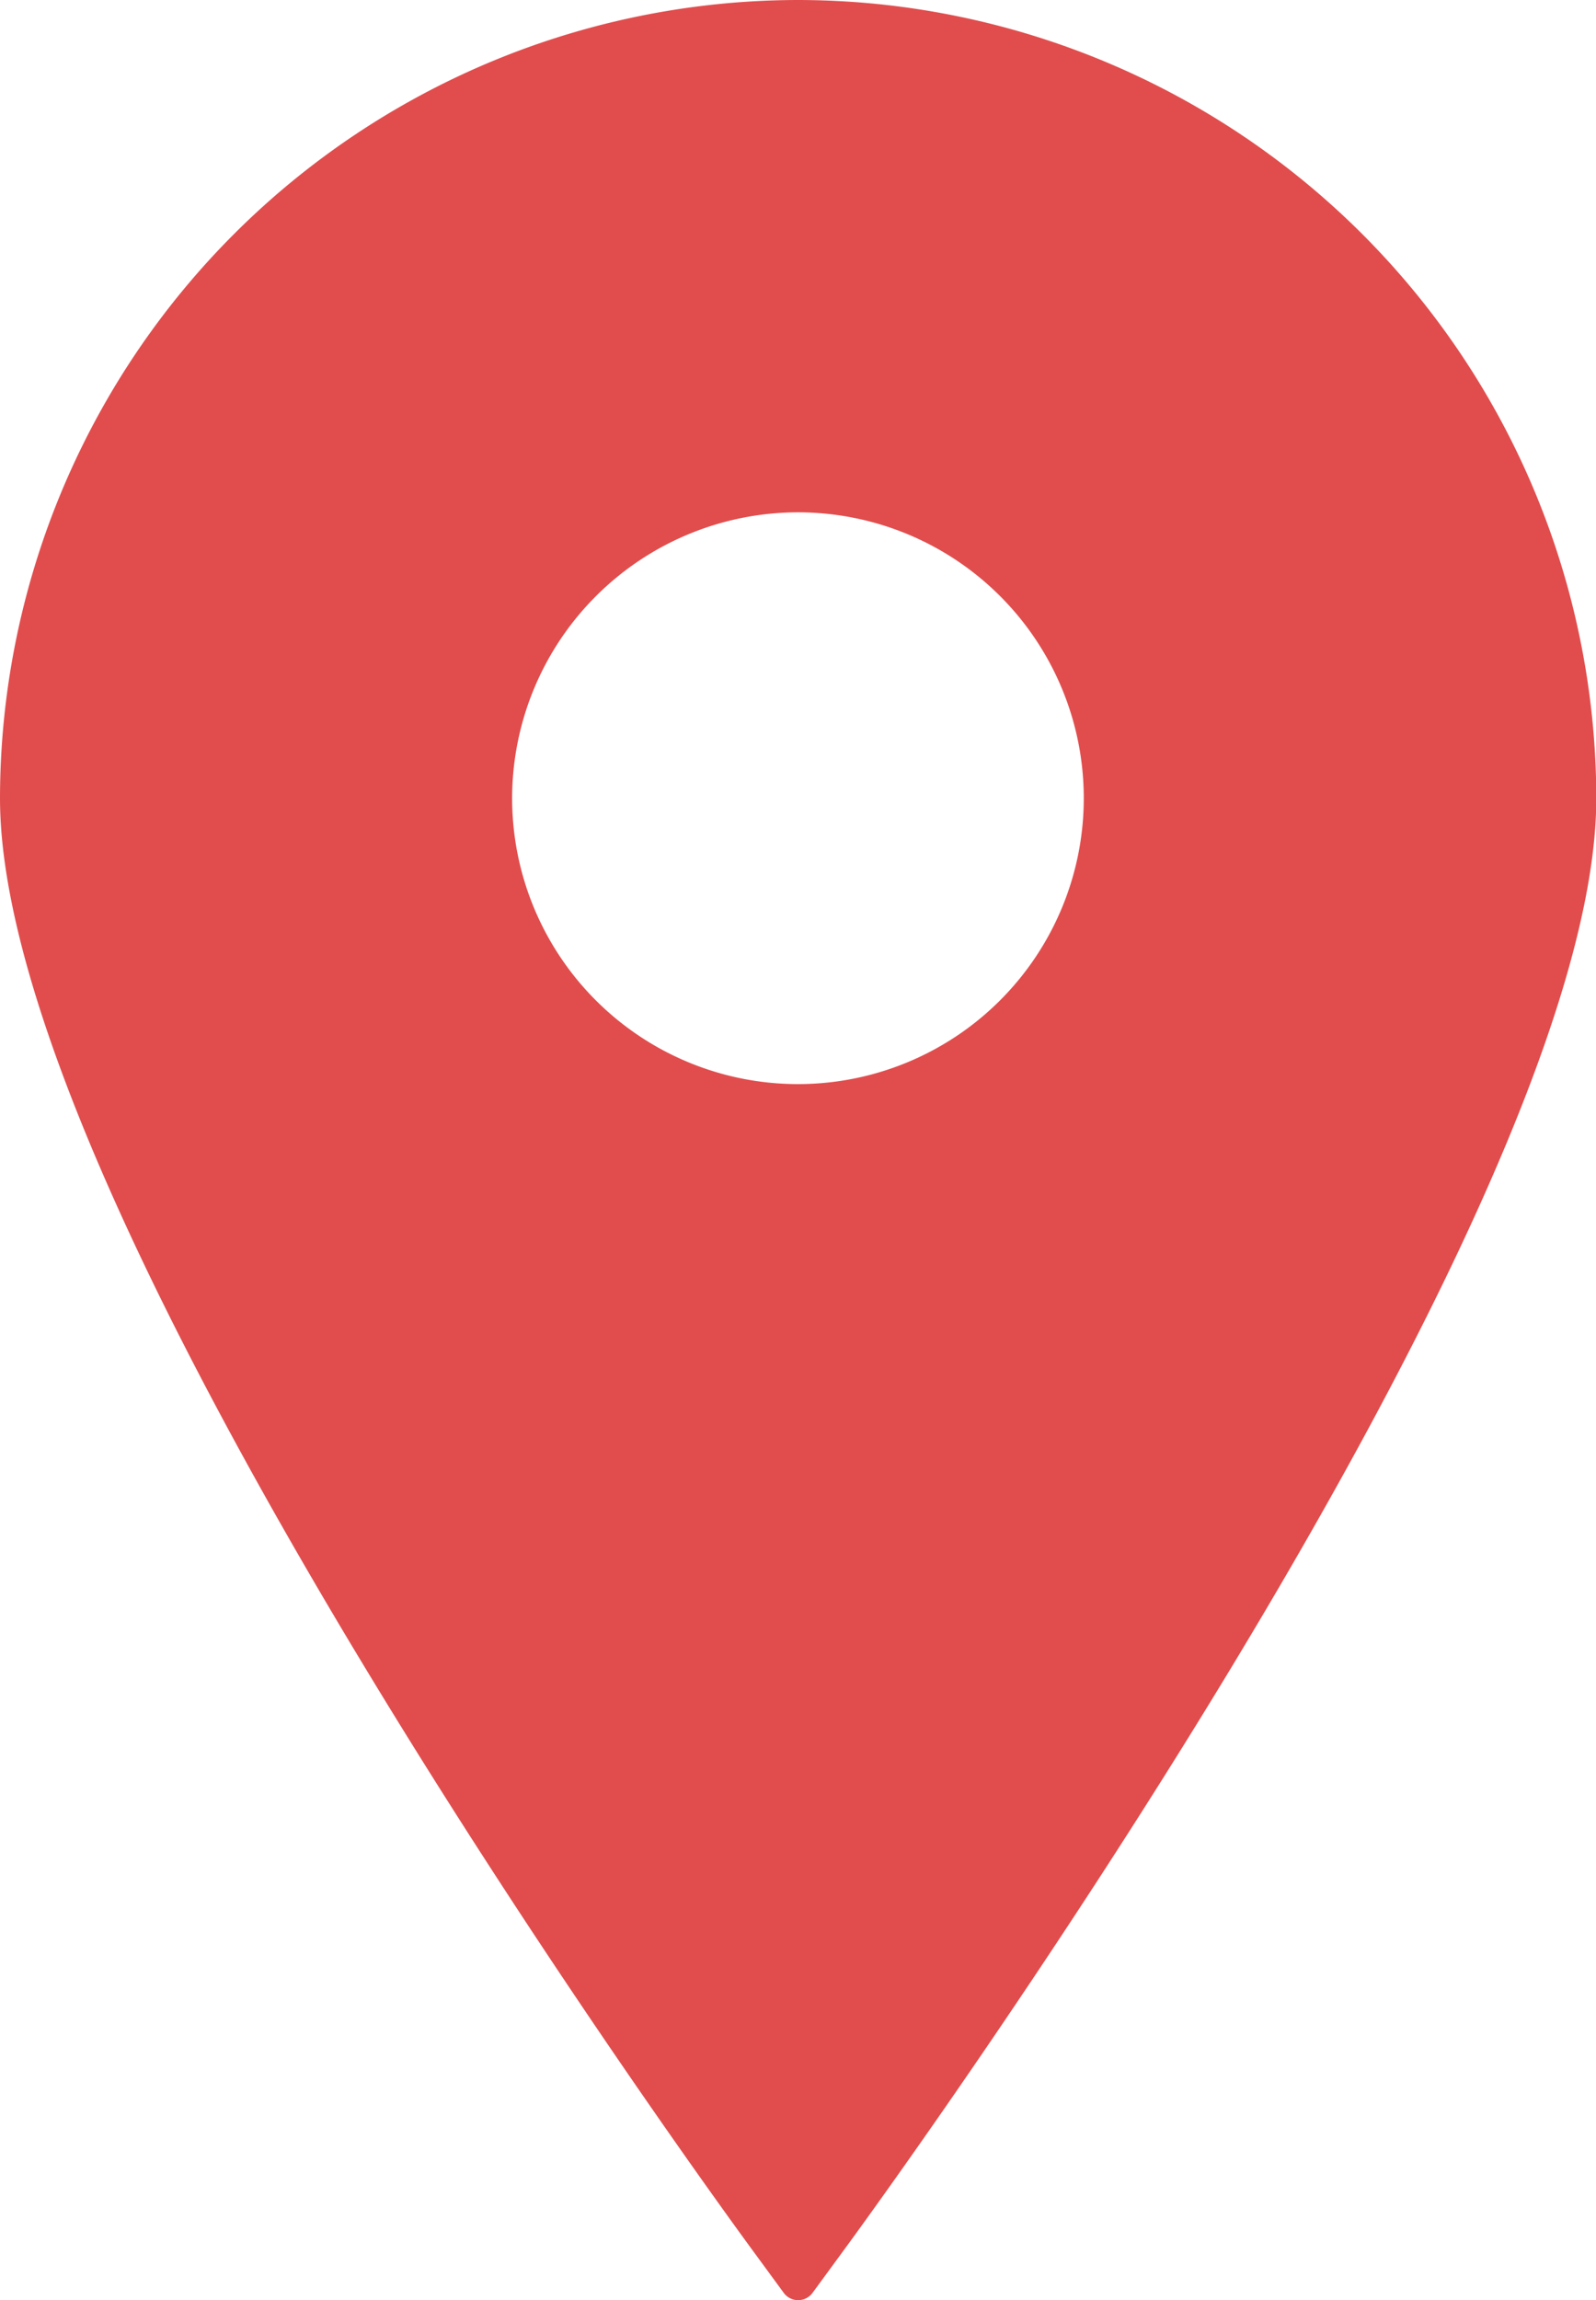 <svg xmlns="http://www.w3.org/2000/svg" width="16.277" height="23.452" viewBox="0 0 16.277 23.452">
  <g id="location-sign-svgrepo-com" transform="translate(-60.531)">
    <path id="Path_6" data-name="Path 6" d="M68.669,0a8.148,8.148,0,0,0-8.138,8.139c0,4.32,7.384,14.412,7.7,14.84l.293.4a.182.182,0,0,0,.294,0l.293-.4c.315-.427,7.7-10.52,7.7-14.84A8.149,8.149,0,0,0,68.669,0Zm0,5.224a2.915,2.915,0,1,1-2.915,2.915A2.918,2.918,0,0,1,68.669,5.224Z" transform="translate(0)" fill="#e14d4d"/>
  </g>
</svg>
